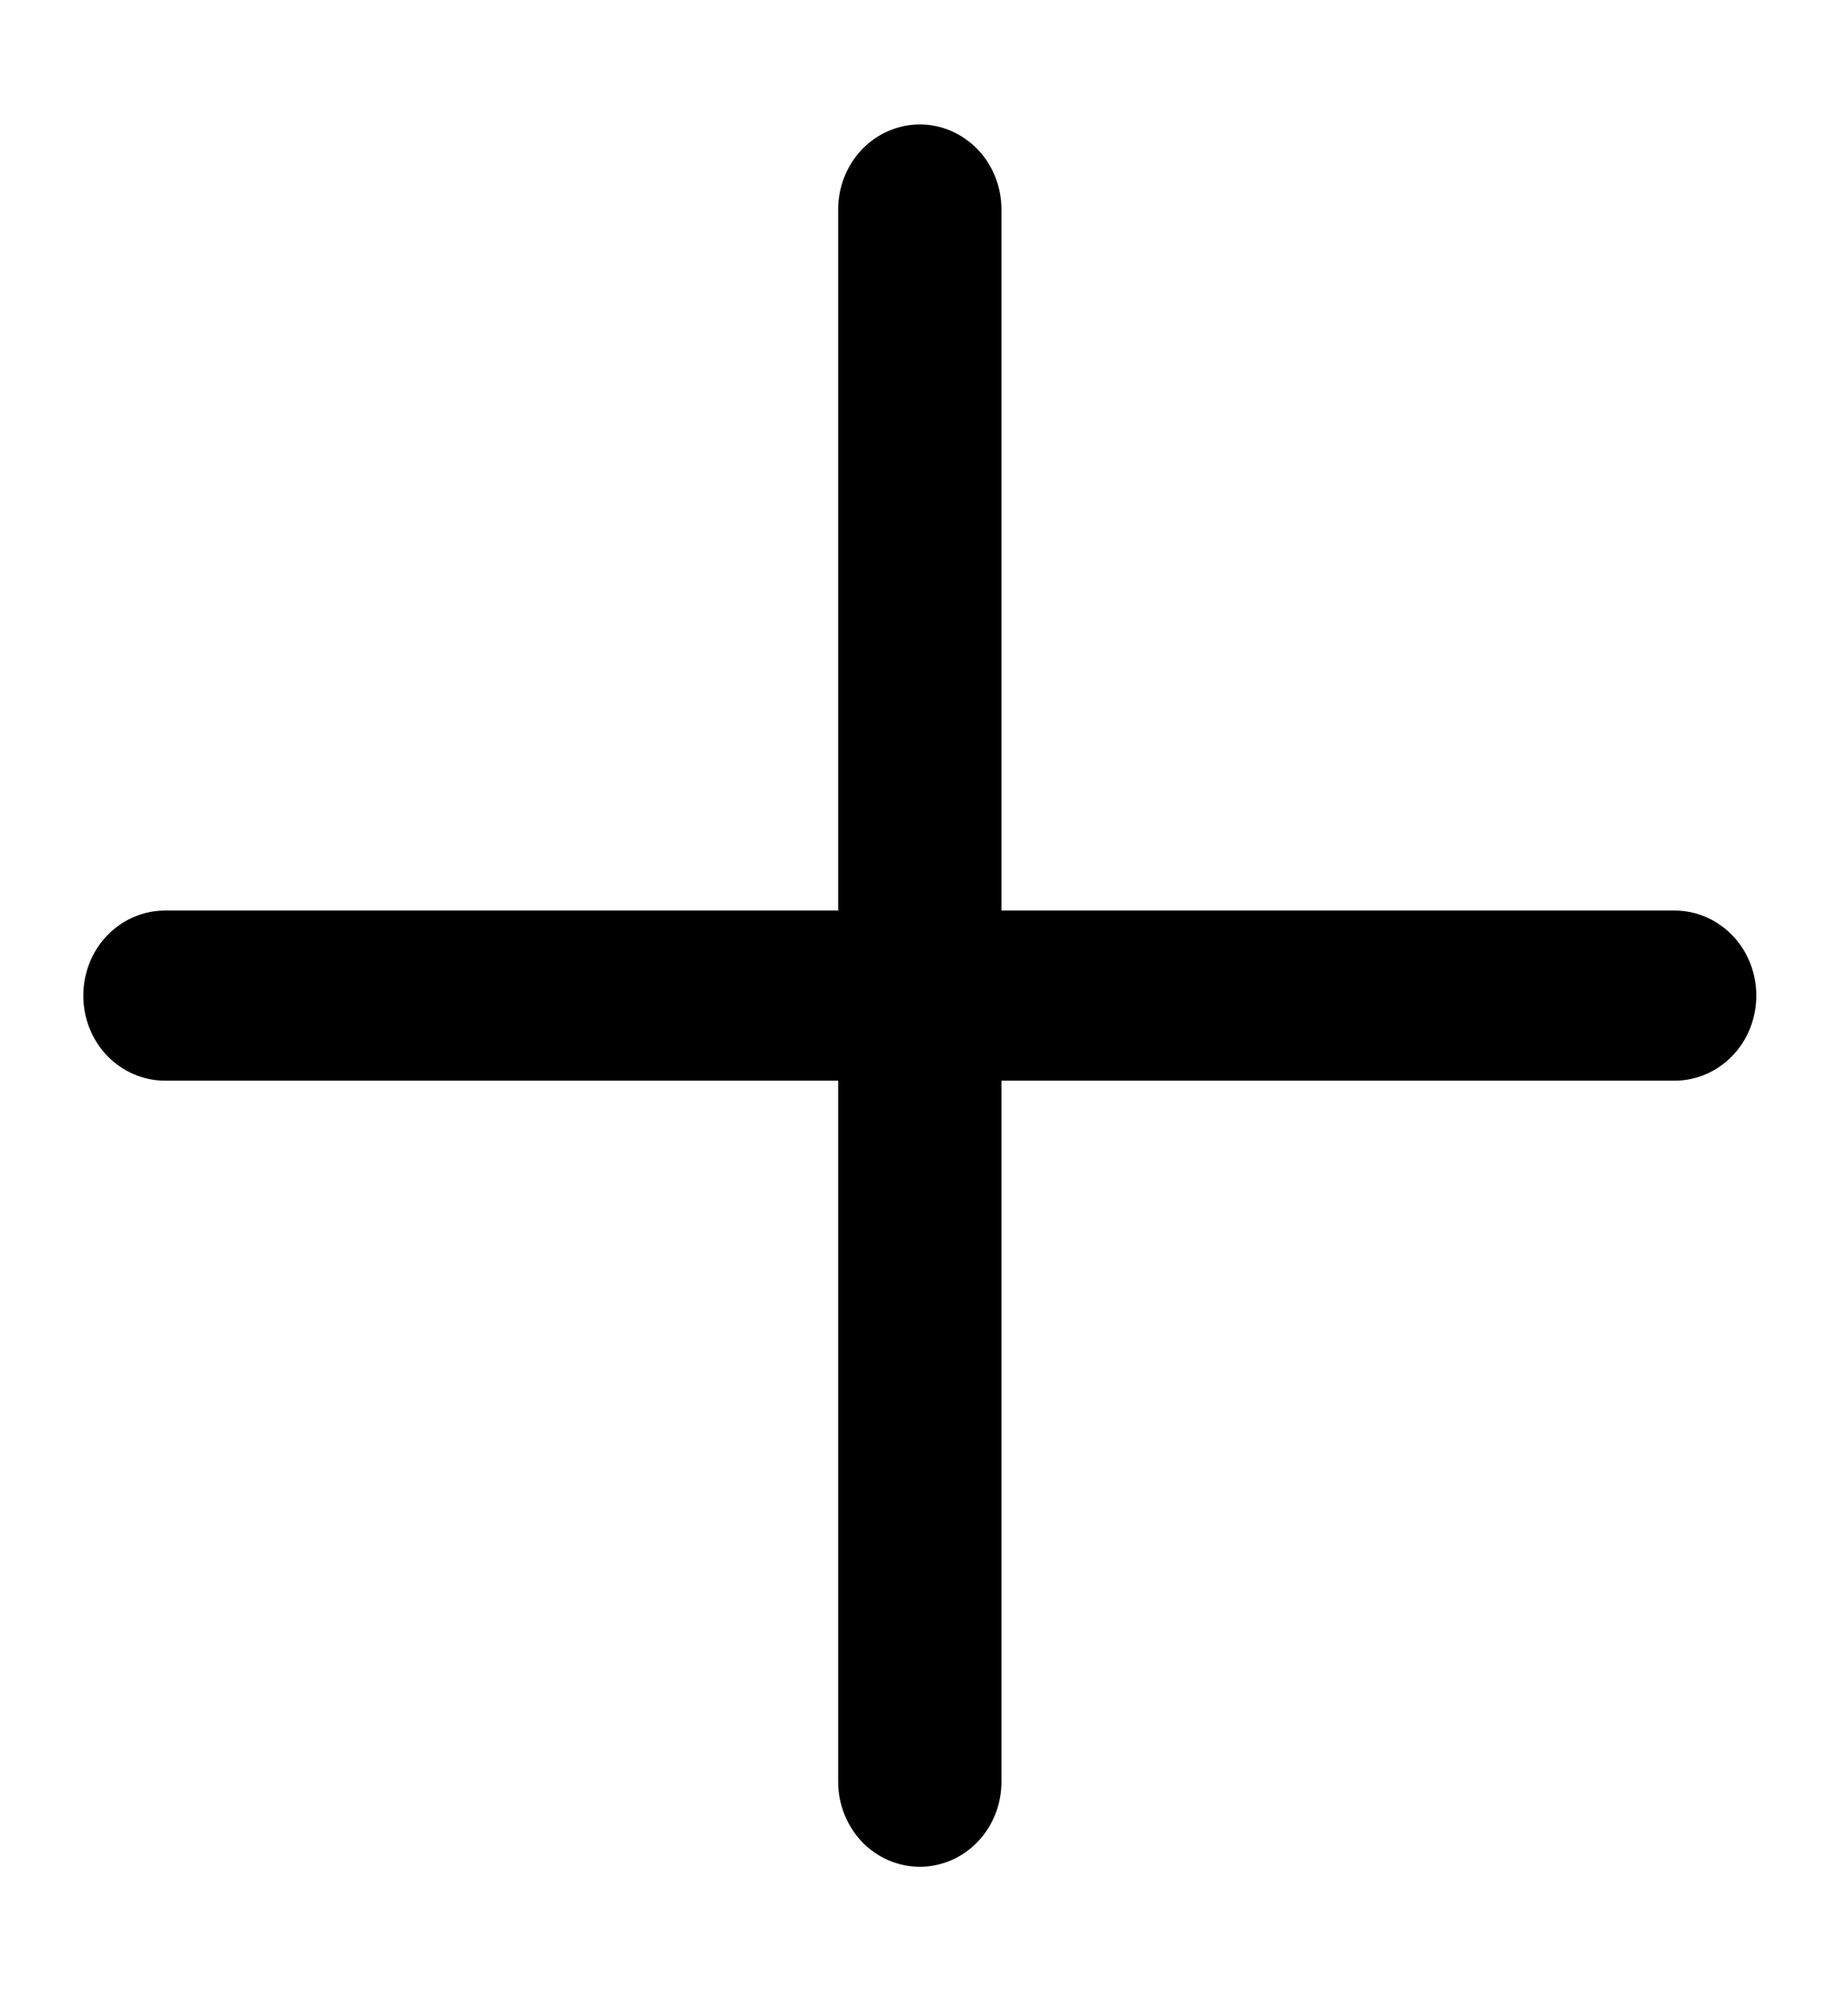 <svg width="100%" height="100%" viewBox="0 0 13 14" fill="none" xmlns="http://www.w3.org/2000/svg">
<path d="M6.471 13.125C6.318 13.125 6.172 13.062 6.064 12.95C5.957 12.838 5.896 12.685 5.896 12.527V1.473C5.896 1.315 5.957 1.162 6.064 1.05C6.172 0.938 6.318 0.875 6.471 0.875C6.623 0.875 6.769 0.938 6.877 1.05C6.985 1.162 7.045 1.315 7.045 1.473V12.527C7.045 12.685 6.985 12.838 6.877 12.95C6.769 13.062 6.623 13.125 6.471 13.125Z" fill="currentColor"/>
<path d="M11.781 7.598H1.161C1.008 7.598 0.862 7.535 0.754 7.423C0.646 7.311 0.586 7.159 0.586 7C0.586 6.841 0.646 6.689 0.754 6.577C0.862 6.465 1.008 6.402 1.161 6.402H11.781C11.933 6.402 12.079 6.465 12.187 6.577C12.295 6.689 12.355 6.841 12.355 7C12.355 7.159 12.295 7.311 12.187 7.423C12.079 7.535 11.933 7.598 11.781 7.598Z" fill="currentColor"/>
</svg>
